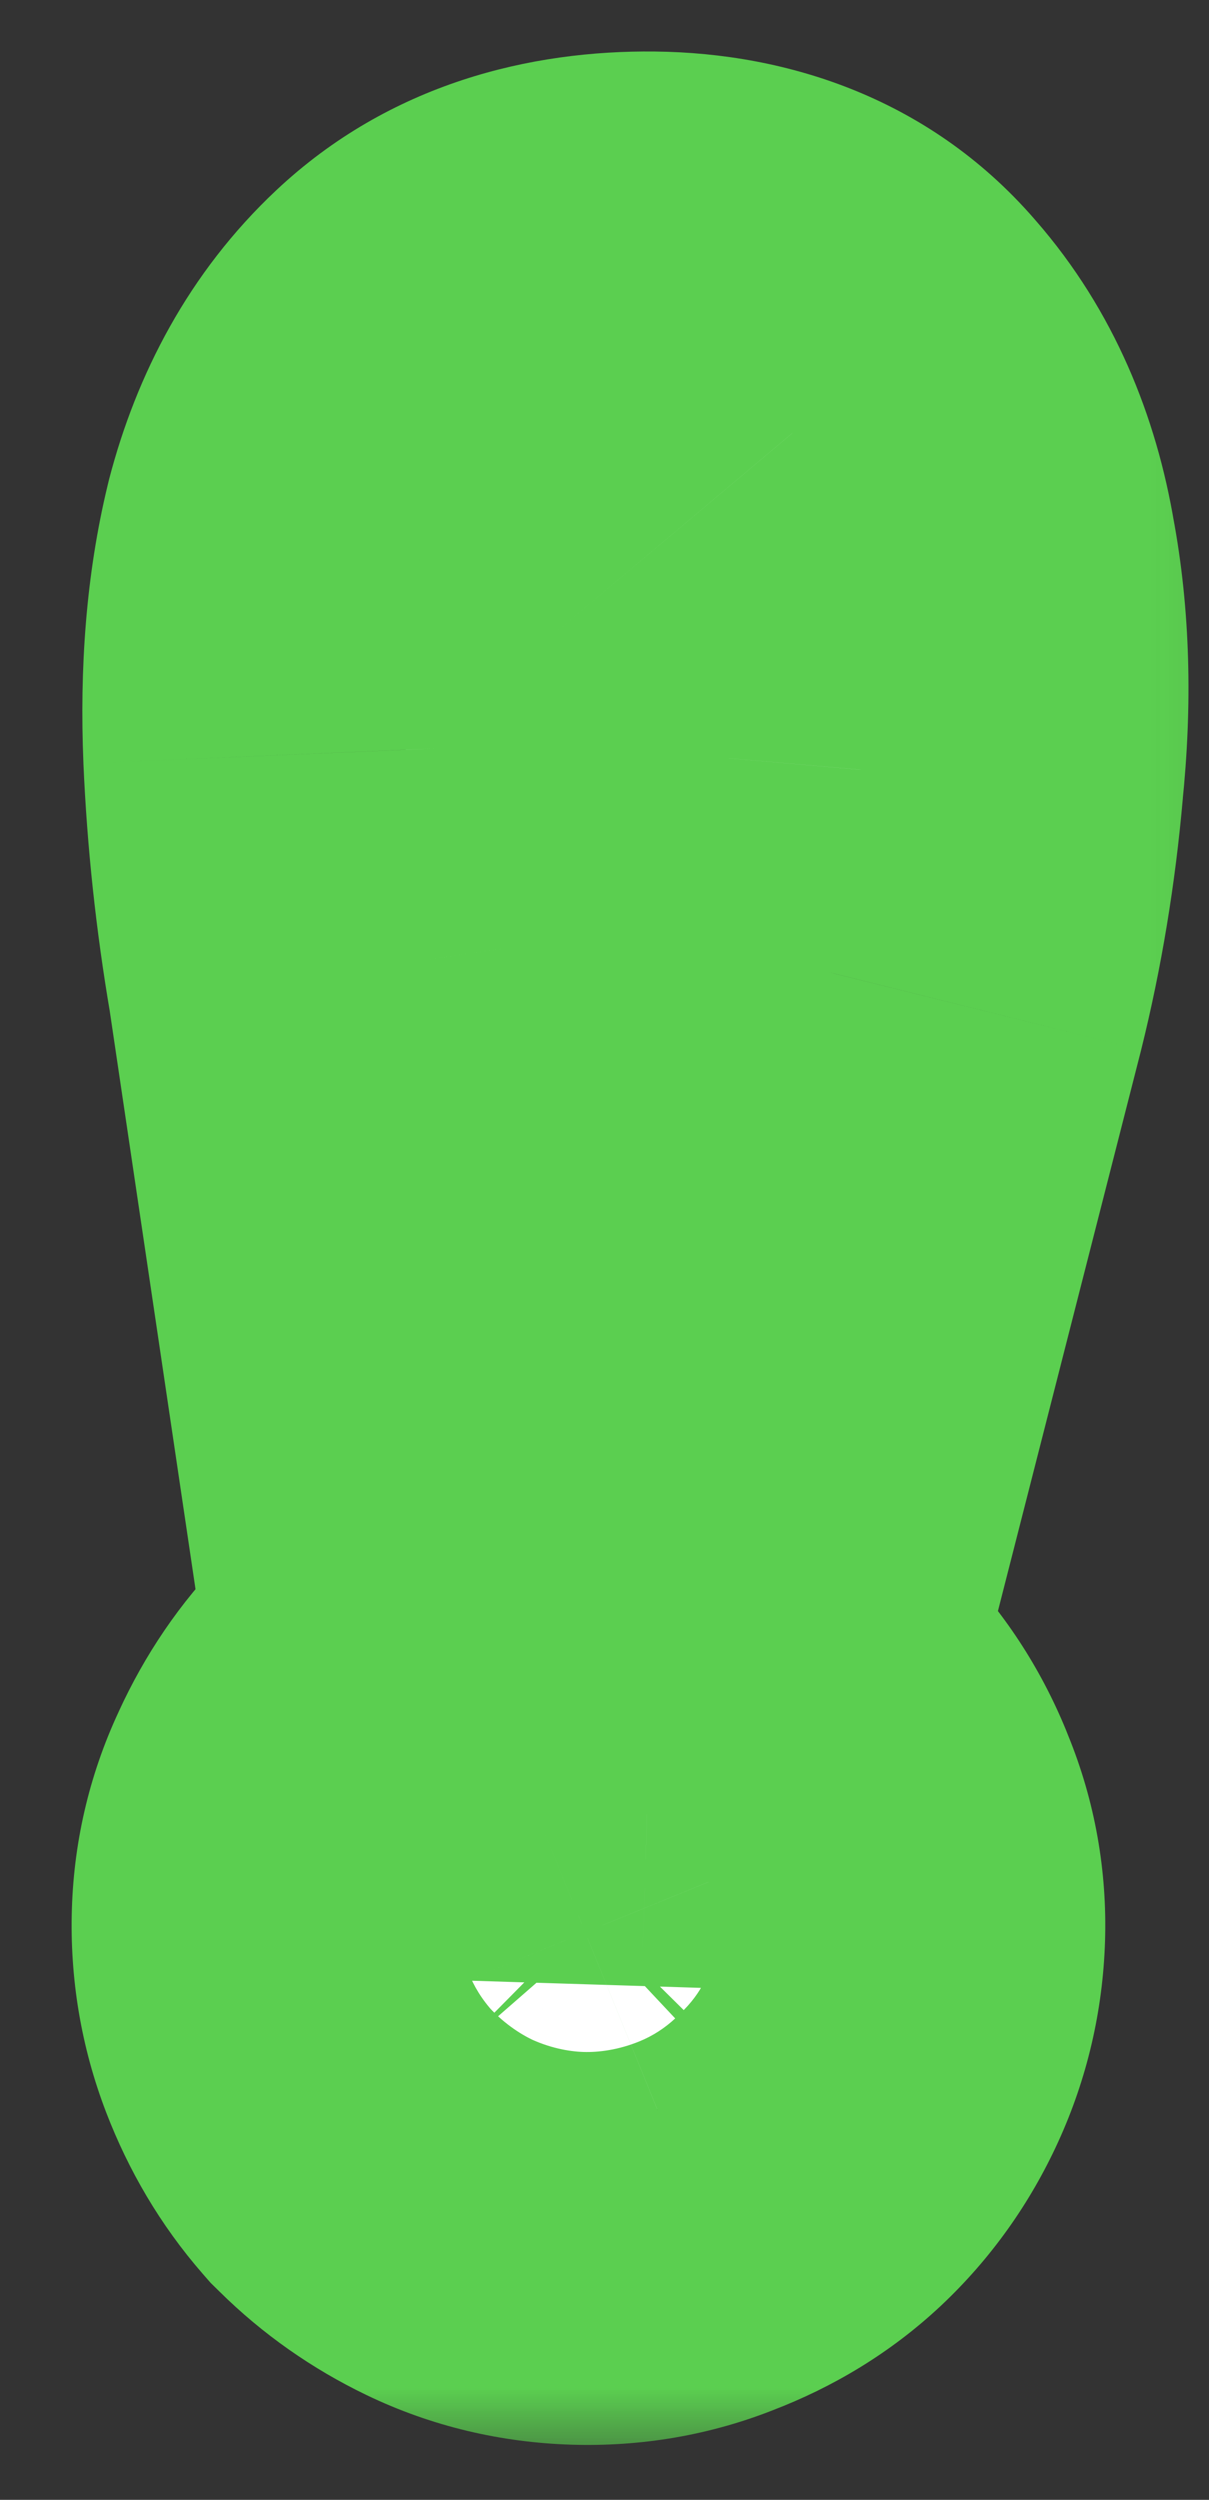 <svg width="15" height="31" viewBox="0 0 15 31" fill="none" xmlns="http://www.w3.org/2000/svg">
<rect x="0" y="0" width="15" height="31" fill="#333333" stroke="none"/>
<mask id="path-1-outside-1_3481_2582" maskUnits="userSpaceOnUse" x="-0.229" y="0.101" width="15.931" height="30.455" fill="black">
<rect fill="white" x="-0.229" y="0.101" width="15.931" height="30.455"/>
<path d="M8.083 4.638C8.851 4.646 9.436 4.889 9.837 5.366C10.239 5.826 10.5 6.419 10.622 7.143C10.759 7.868 10.782 8.669 10.691 9.546C10.616 10.408 10.477 11.245 10.276 12.055L8.087 20.63L6.599 20.584L5.31 11.899C5.161 11.03 5.069 10.163 5.032 9.297C4.995 8.416 5.06 7.633 5.225 6.95C5.407 6.251 5.721 5.693 6.166 5.275C6.628 4.841 7.267 4.629 8.083 4.638ZM7.365 21.448C7.7 21.459 8.01 21.532 8.294 21.669C8.594 21.807 8.844 21.991 9.045 22.221C9.262 22.452 9.43 22.721 9.548 23.029C9.667 23.321 9.722 23.627 9.712 23.947C9.701 24.283 9.627 24.6 9.49 24.9C9.352 25.2 9.168 25.459 8.937 25.675C8.723 25.877 8.462 26.037 8.154 26.155C7.862 26.274 7.548 26.328 7.212 26.318C6.876 26.307 6.566 26.233 6.283 26.096C5.999 25.96 5.748 25.784 5.531 25.569C5.33 25.338 5.17 25.069 5.052 24.761C4.933 24.453 4.879 24.132 4.89 23.796C4.9 23.476 4.973 23.174 5.11 22.89C5.248 22.59 5.424 22.332 5.639 22.114C5.87 21.898 6.131 21.73 6.423 21.611C6.715 21.492 7.029 21.438 7.365 21.448Z"/>
</mask>
<path d="M8.083 4.638C8.851 4.646 9.436 4.889 9.837 5.366C10.239 5.826 10.5 6.419 10.622 7.143C10.759 7.868 10.782 8.669 10.691 9.546C10.616 10.408 10.477 11.245 10.276 12.055L8.087 20.63L6.599 20.584L5.31 11.899C5.161 11.03 5.069 10.163 5.032 9.297C4.995 8.416 5.06 7.633 5.225 6.95C5.407 6.251 5.721 5.693 6.166 5.275C6.628 4.841 7.267 4.629 8.083 4.638ZM7.365 21.448C7.7 21.459 8.01 21.532 8.294 21.669C8.594 21.807 8.844 21.991 9.045 22.221C9.262 22.452 9.43 22.721 9.548 23.029C9.667 23.321 9.722 23.627 9.712 23.947C9.701 24.283 9.627 24.6 9.49 24.9C9.352 25.2 9.168 25.459 8.937 25.675C8.723 25.877 8.462 26.037 8.154 26.155C7.862 26.274 7.548 26.328 7.212 26.318C6.876 26.307 6.566 26.233 6.283 26.096C5.999 25.96 5.748 25.784 5.531 25.569C5.33 25.338 5.17 25.069 5.052 24.761C4.933 24.453 4.879 24.132 4.89 23.796C4.9 23.476 4.973 23.174 5.11 22.89C5.248 22.59 5.424 22.332 5.639 22.114C5.87 21.898 6.131 21.73 6.423 21.611C6.715 21.492 7.029 21.438 7.365 21.448Z" fill="white"/>
<path d="M8.083 4.638L8.036 8.638L8.041 8.638L8.083 4.638ZM9.837 5.366L6.777 7.941L6.799 7.968L6.822 7.994L9.837 5.366ZM10.622 7.143L6.677 7.804L6.684 7.846L6.692 7.888L10.622 7.143ZM10.691 9.546L6.712 9.132L6.709 9.166L6.706 9.2L10.691 9.546ZM10.276 12.055L14.152 13.044L14.155 13.032L14.158 13.02L10.276 12.055ZM8.087 20.63L7.961 24.628L11.168 24.729L11.962 21.62L8.087 20.63ZM6.599 20.584L2.643 21.171L3.133 24.477L6.474 24.582L6.599 20.584ZM5.31 11.899L9.267 11.312L9.26 11.268L9.253 11.224L5.31 11.899ZM5.032 9.297L1.035 9.462L1.035 9.468L5.032 9.297ZM5.225 6.95L1.354 5.942L1.346 5.975L1.338 6.008L5.225 6.95ZM6.166 5.275L3.428 2.359L3.428 2.359L6.166 5.275ZM8.294 21.669L6.556 25.272L6.591 25.289L6.627 25.305L8.294 21.669ZM9.045 22.221L6.03 24.85L6.079 24.906L6.13 24.96L9.045 22.221ZM9.548 23.029L5.815 24.465L5.829 24.502L5.844 24.539L9.548 23.029ZM9.49 24.9L5.853 23.233L5.853 23.233L9.49 24.9ZM8.937 25.675L6.199 22.76L6.199 22.76L8.937 25.675ZM8.154 26.155L6.718 22.422L6.681 22.436L6.644 22.451L8.154 26.155ZM5.531 25.569L2.516 28.198L2.613 28.309L2.719 28.413L5.531 25.569ZM5.052 24.761L8.785 23.325L5.052 24.761ZM5.11 22.89L8.713 24.628L8.73 24.593L8.746 24.557L5.11 22.89ZM5.639 22.114L2.9 19.199L2.846 19.25L2.794 19.302L5.639 22.114ZM8.041 8.638C8.02 8.638 7.835 8.633 7.566 8.521C7.276 8.401 6.995 8.201 6.777 7.941L12.897 2.79C11.574 1.218 9.764 0.656 8.125 0.639L8.041 8.638ZM6.822 7.994C6.743 7.904 6.697 7.821 6.675 7.771C6.655 7.725 6.664 7.728 6.677 7.804L14.567 6.482C14.348 5.176 13.829 3.858 12.852 2.737L6.822 7.994ZM6.692 7.888C6.744 8.164 6.771 8.567 6.712 9.132L14.669 9.961C14.793 8.77 14.774 7.571 14.552 6.398L6.692 7.888ZM6.706 9.2C6.648 9.861 6.543 10.49 6.394 11.089L14.158 13.02C14.412 11.999 14.583 10.956 14.676 9.893L6.706 9.2ZM6.4 11.065L4.211 19.641L11.962 21.62L14.152 13.044L6.4 11.065ZM8.212 16.632L6.724 16.586L6.474 24.582L7.961 24.628L8.212 16.632ZM10.556 19.997L9.267 11.312L1.354 12.486L2.643 21.171L10.556 19.997ZM9.253 11.224C9.132 10.519 9.058 9.82 9.028 9.127L1.035 9.468C1.08 10.505 1.191 11.541 1.368 12.575L9.253 11.224ZM9.028 9.132C9.003 8.532 9.054 8.134 9.113 7.892L1.338 6.008C1.065 7.132 0.987 8.299 1.035 9.462L9.028 9.132ZM9.096 7.958C9.111 7.899 9.115 7.911 9.085 7.966C9.052 8.025 8.993 8.107 8.905 8.19L3.428 2.359C2.339 3.381 1.691 4.648 1.354 5.942L9.096 7.958ZM8.905 8.19C8.686 8.395 8.448 8.521 8.252 8.587C8.071 8.646 7.981 8.637 8.036 8.638L8.13 0.639C6.59 0.621 4.842 1.031 3.428 2.359L8.905 8.19ZM7.239 25.446C7.053 25.44 6.809 25.394 6.556 25.272L10.032 18.067C9.211 17.671 8.347 17.477 7.49 17.45L7.239 25.446ZM6.627 25.305C6.453 25.225 6.231 25.08 6.03 24.85L12.06 19.592C11.458 18.901 10.735 18.388 9.961 18.033L6.627 25.305ZM6.13 24.96C5.978 24.798 5.874 24.62 5.815 24.465L13.281 21.593C12.985 20.823 12.546 20.106 11.961 19.483L6.13 24.96ZM5.844 24.539C5.748 24.304 5.706 24.052 5.713 23.822L13.71 24.072C13.737 23.201 13.586 22.338 13.252 21.52L5.844 24.539ZM5.713 23.822C5.719 23.635 5.764 23.427 5.853 23.233L13.126 26.567C13.49 25.773 13.683 24.93 13.71 24.072L5.713 23.822ZM5.853 23.233C5.923 23.083 6.037 22.912 6.199 22.76L11.676 28.591C12.299 28.005 12.782 27.318 13.126 26.567L5.853 23.233ZM6.199 22.76C6.404 22.566 6.601 22.467 6.718 22.422L9.59 29.888C10.322 29.607 11.041 29.187 11.676 28.591L6.199 22.76ZM6.644 22.451C6.904 22.345 7.151 22.314 7.337 22.32L7.087 30.316C7.945 30.343 8.819 30.203 9.663 29.859L6.644 22.451ZM7.337 22.32C7.523 22.326 7.768 22.372 8.021 22.494L4.544 29.699C5.365 30.095 6.229 30.289 7.087 30.316L7.337 22.32ZM8.021 22.494C8.122 22.543 8.237 22.619 8.343 22.724L2.719 28.413C3.259 28.948 3.876 29.377 4.544 29.699L8.021 22.494ZM8.546 22.94C8.676 23.089 8.749 23.231 8.785 23.325L1.318 26.197C1.591 26.907 1.984 27.588 2.516 28.198L8.546 22.94ZM8.785 23.325C8.862 23.524 8.894 23.734 8.888 23.921L0.892 23.671C0.865 24.529 1.005 25.383 1.318 26.197L8.785 23.325ZM8.888 23.921C8.881 24.152 8.823 24.4 8.713 24.628L1.508 21.152C1.124 21.948 0.919 22.8 0.892 23.671L8.888 23.921ZM8.746 24.557C8.705 24.649 8.622 24.786 8.483 24.927L2.794 19.302C2.225 19.878 1.791 20.532 1.474 21.223L8.746 24.557ZM8.377 25.03C8.252 25.147 8.098 25.248 7.932 25.315L4.914 17.906C4.165 18.212 3.487 18.648 2.9 19.199L8.377 25.03ZM7.932 25.315C7.672 25.421 7.425 25.452 7.239 25.446L7.49 17.45C6.632 17.423 5.758 17.562 4.914 17.906L7.932 25.315Z" fill="#5BCF50" mask="url(#path-1-outside-1_3481_2582)"/>
</svg>
